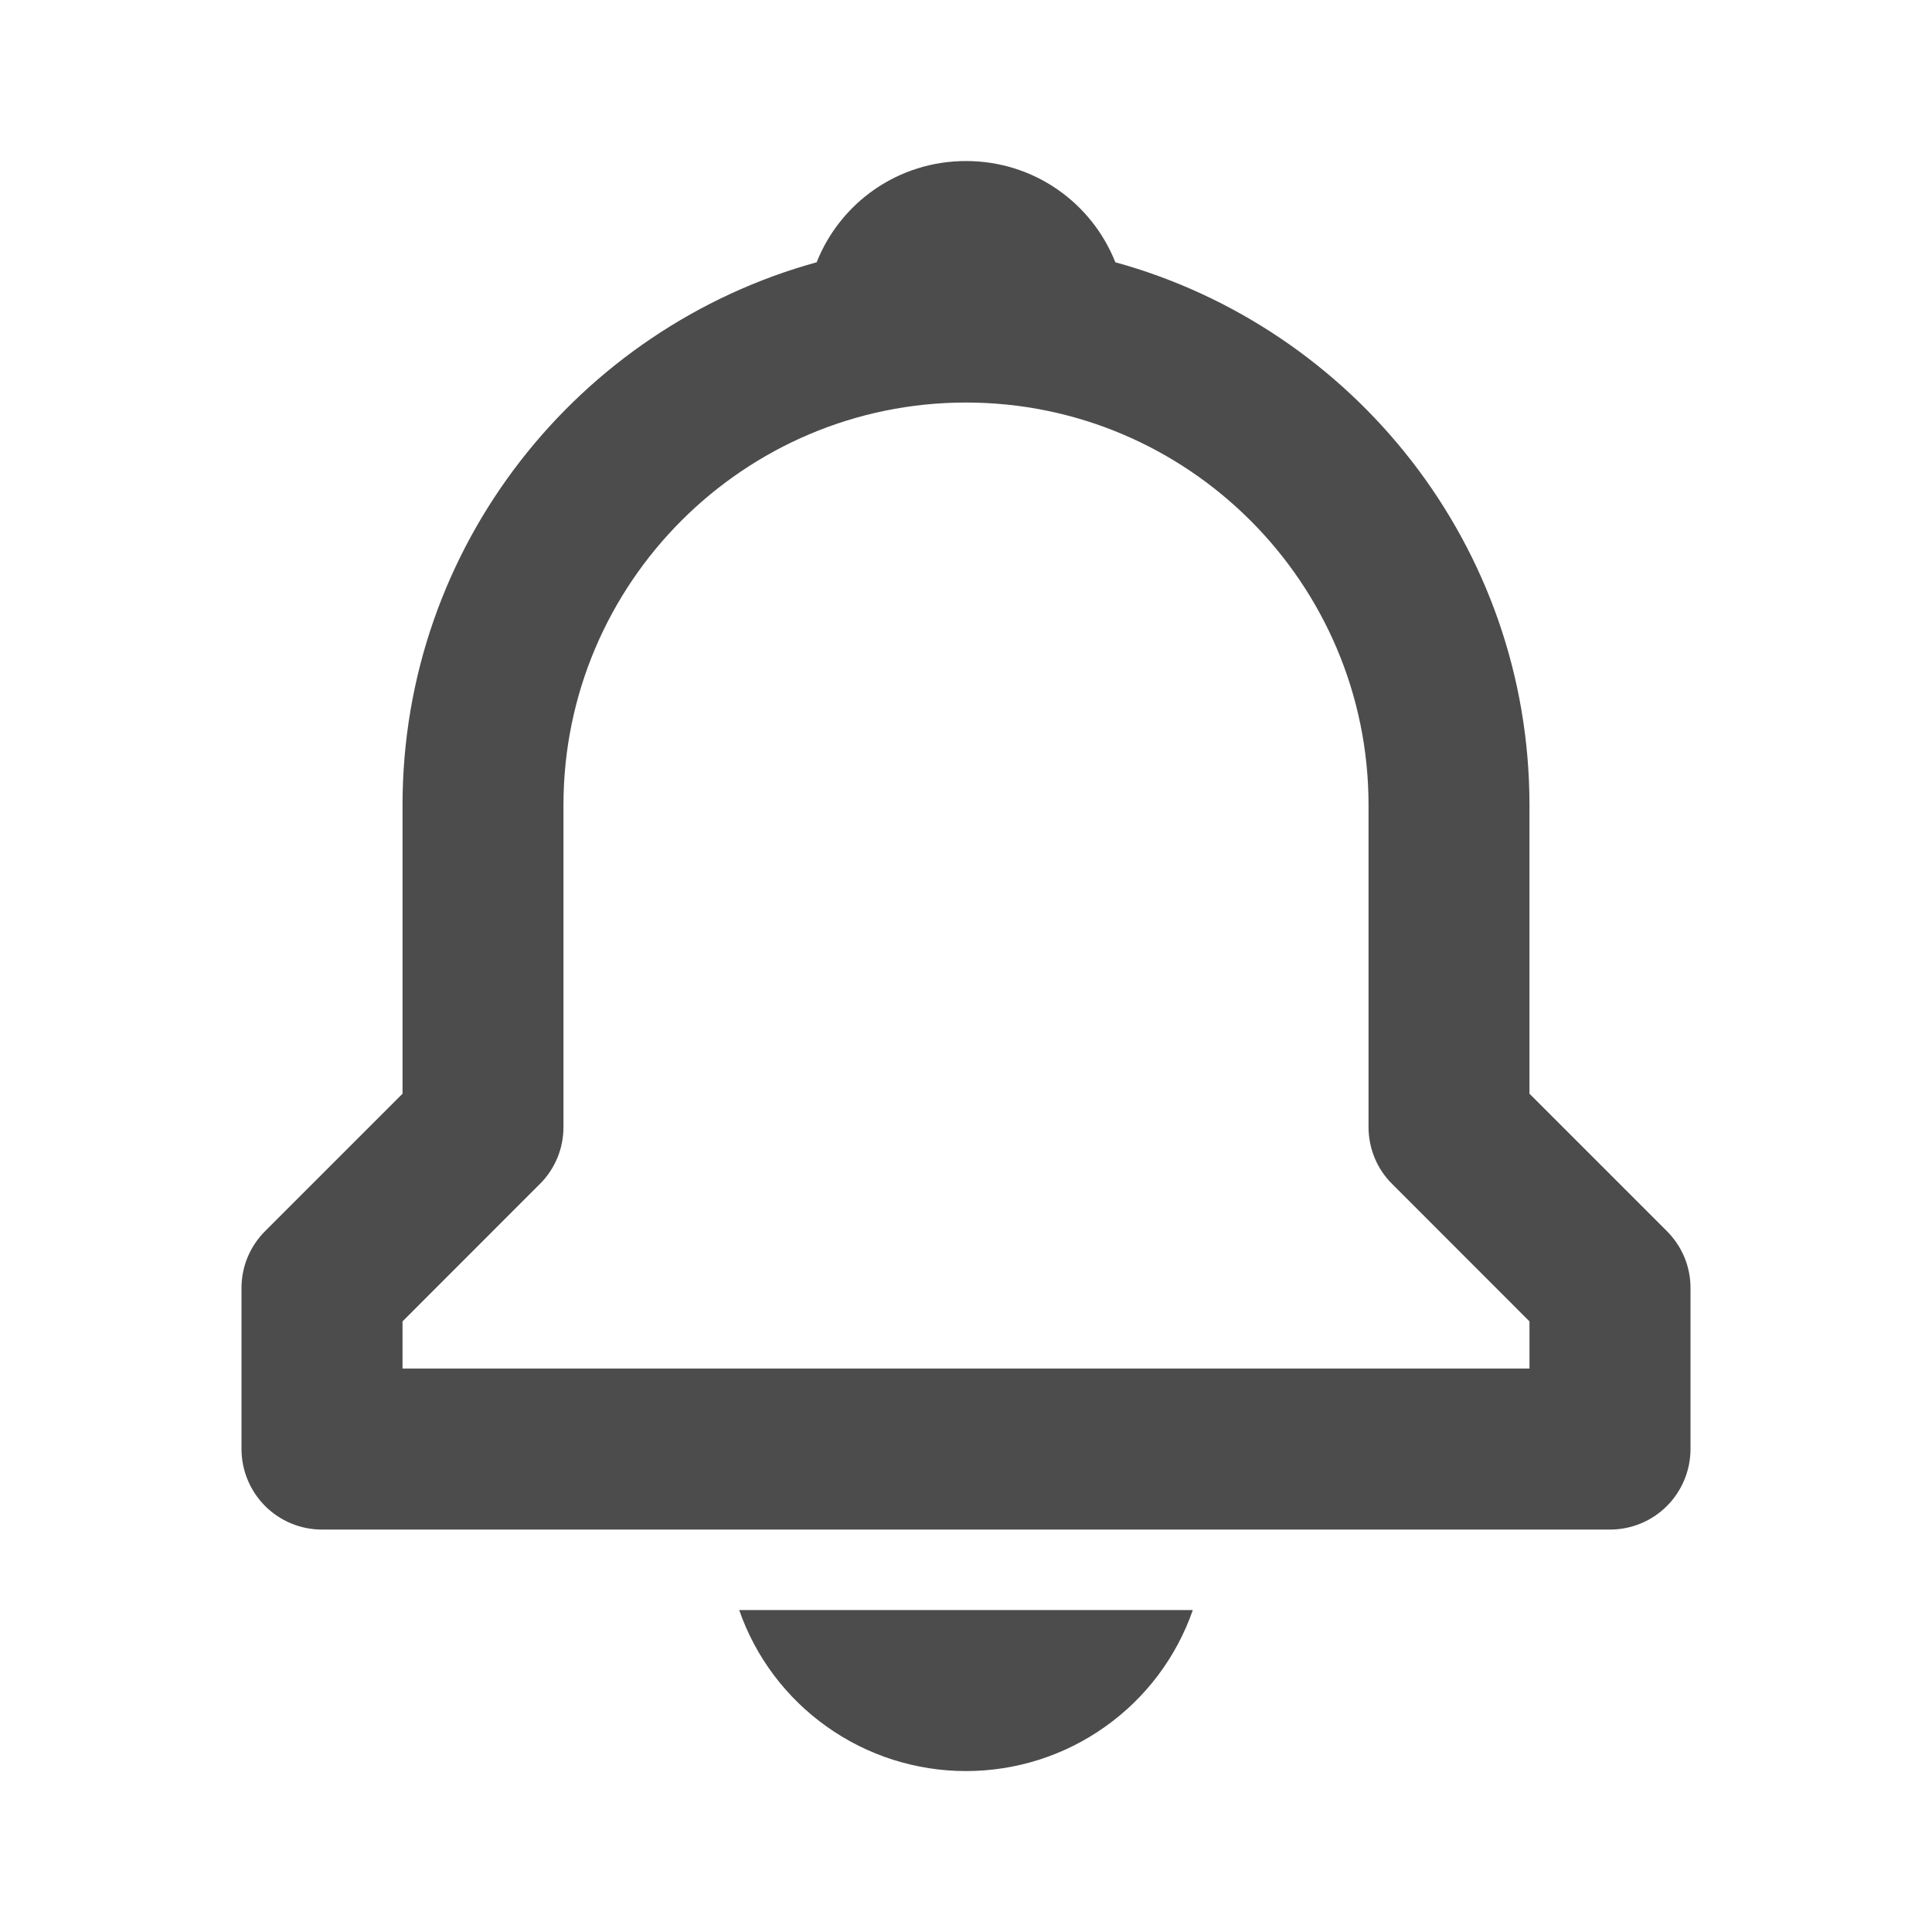 <svg width="20" height="20" viewBox="0 0 20 20" fill="none" xmlns="http://www.w3.org/2000/svg">
<path d="M15.833 11.322V8.334C15.833 5.653 14.012 3.394 11.546 2.715C11.302 2.1 10.705 1.667 10 1.667C9.295 1.667 8.698 2.1 8.454 2.715C5.987 3.395 4.167 5.653 4.167 8.334V11.322L2.744 12.745C2.667 12.822 2.605 12.914 2.563 13.015C2.521 13.116 2.5 13.224 2.5 13.334V15C2.5 15.221 2.588 15.433 2.744 15.59C2.9 15.746 3.112 15.834 3.333 15.834H16.667C16.888 15.834 17.1 15.746 17.256 15.59C17.412 15.433 17.5 15.221 17.5 15V13.334C17.5 13.224 17.479 13.116 17.437 13.015C17.395 12.914 17.333 12.822 17.256 12.745L15.833 11.322ZM15.833 14.167H4.167V13.679L5.589 12.256C5.667 12.179 5.728 12.087 5.77 11.986C5.812 11.885 5.833 11.776 5.833 11.667V8.334C5.833 6.036 7.702 4.167 10 4.167C12.297 4.167 14.167 6.036 14.167 8.334V11.667C14.167 11.889 14.254 12.1 14.411 12.256L15.833 13.679V14.167ZM10 18.334C10.516 18.334 11.02 18.174 11.44 17.875C11.861 17.577 12.179 17.154 12.348 16.667H7.652C7.821 17.154 8.139 17.577 8.56 17.875C8.98 18.174 9.484 18.334 10 18.334Z" fill="black" fill-opacity="0.7"/>
</svg>
